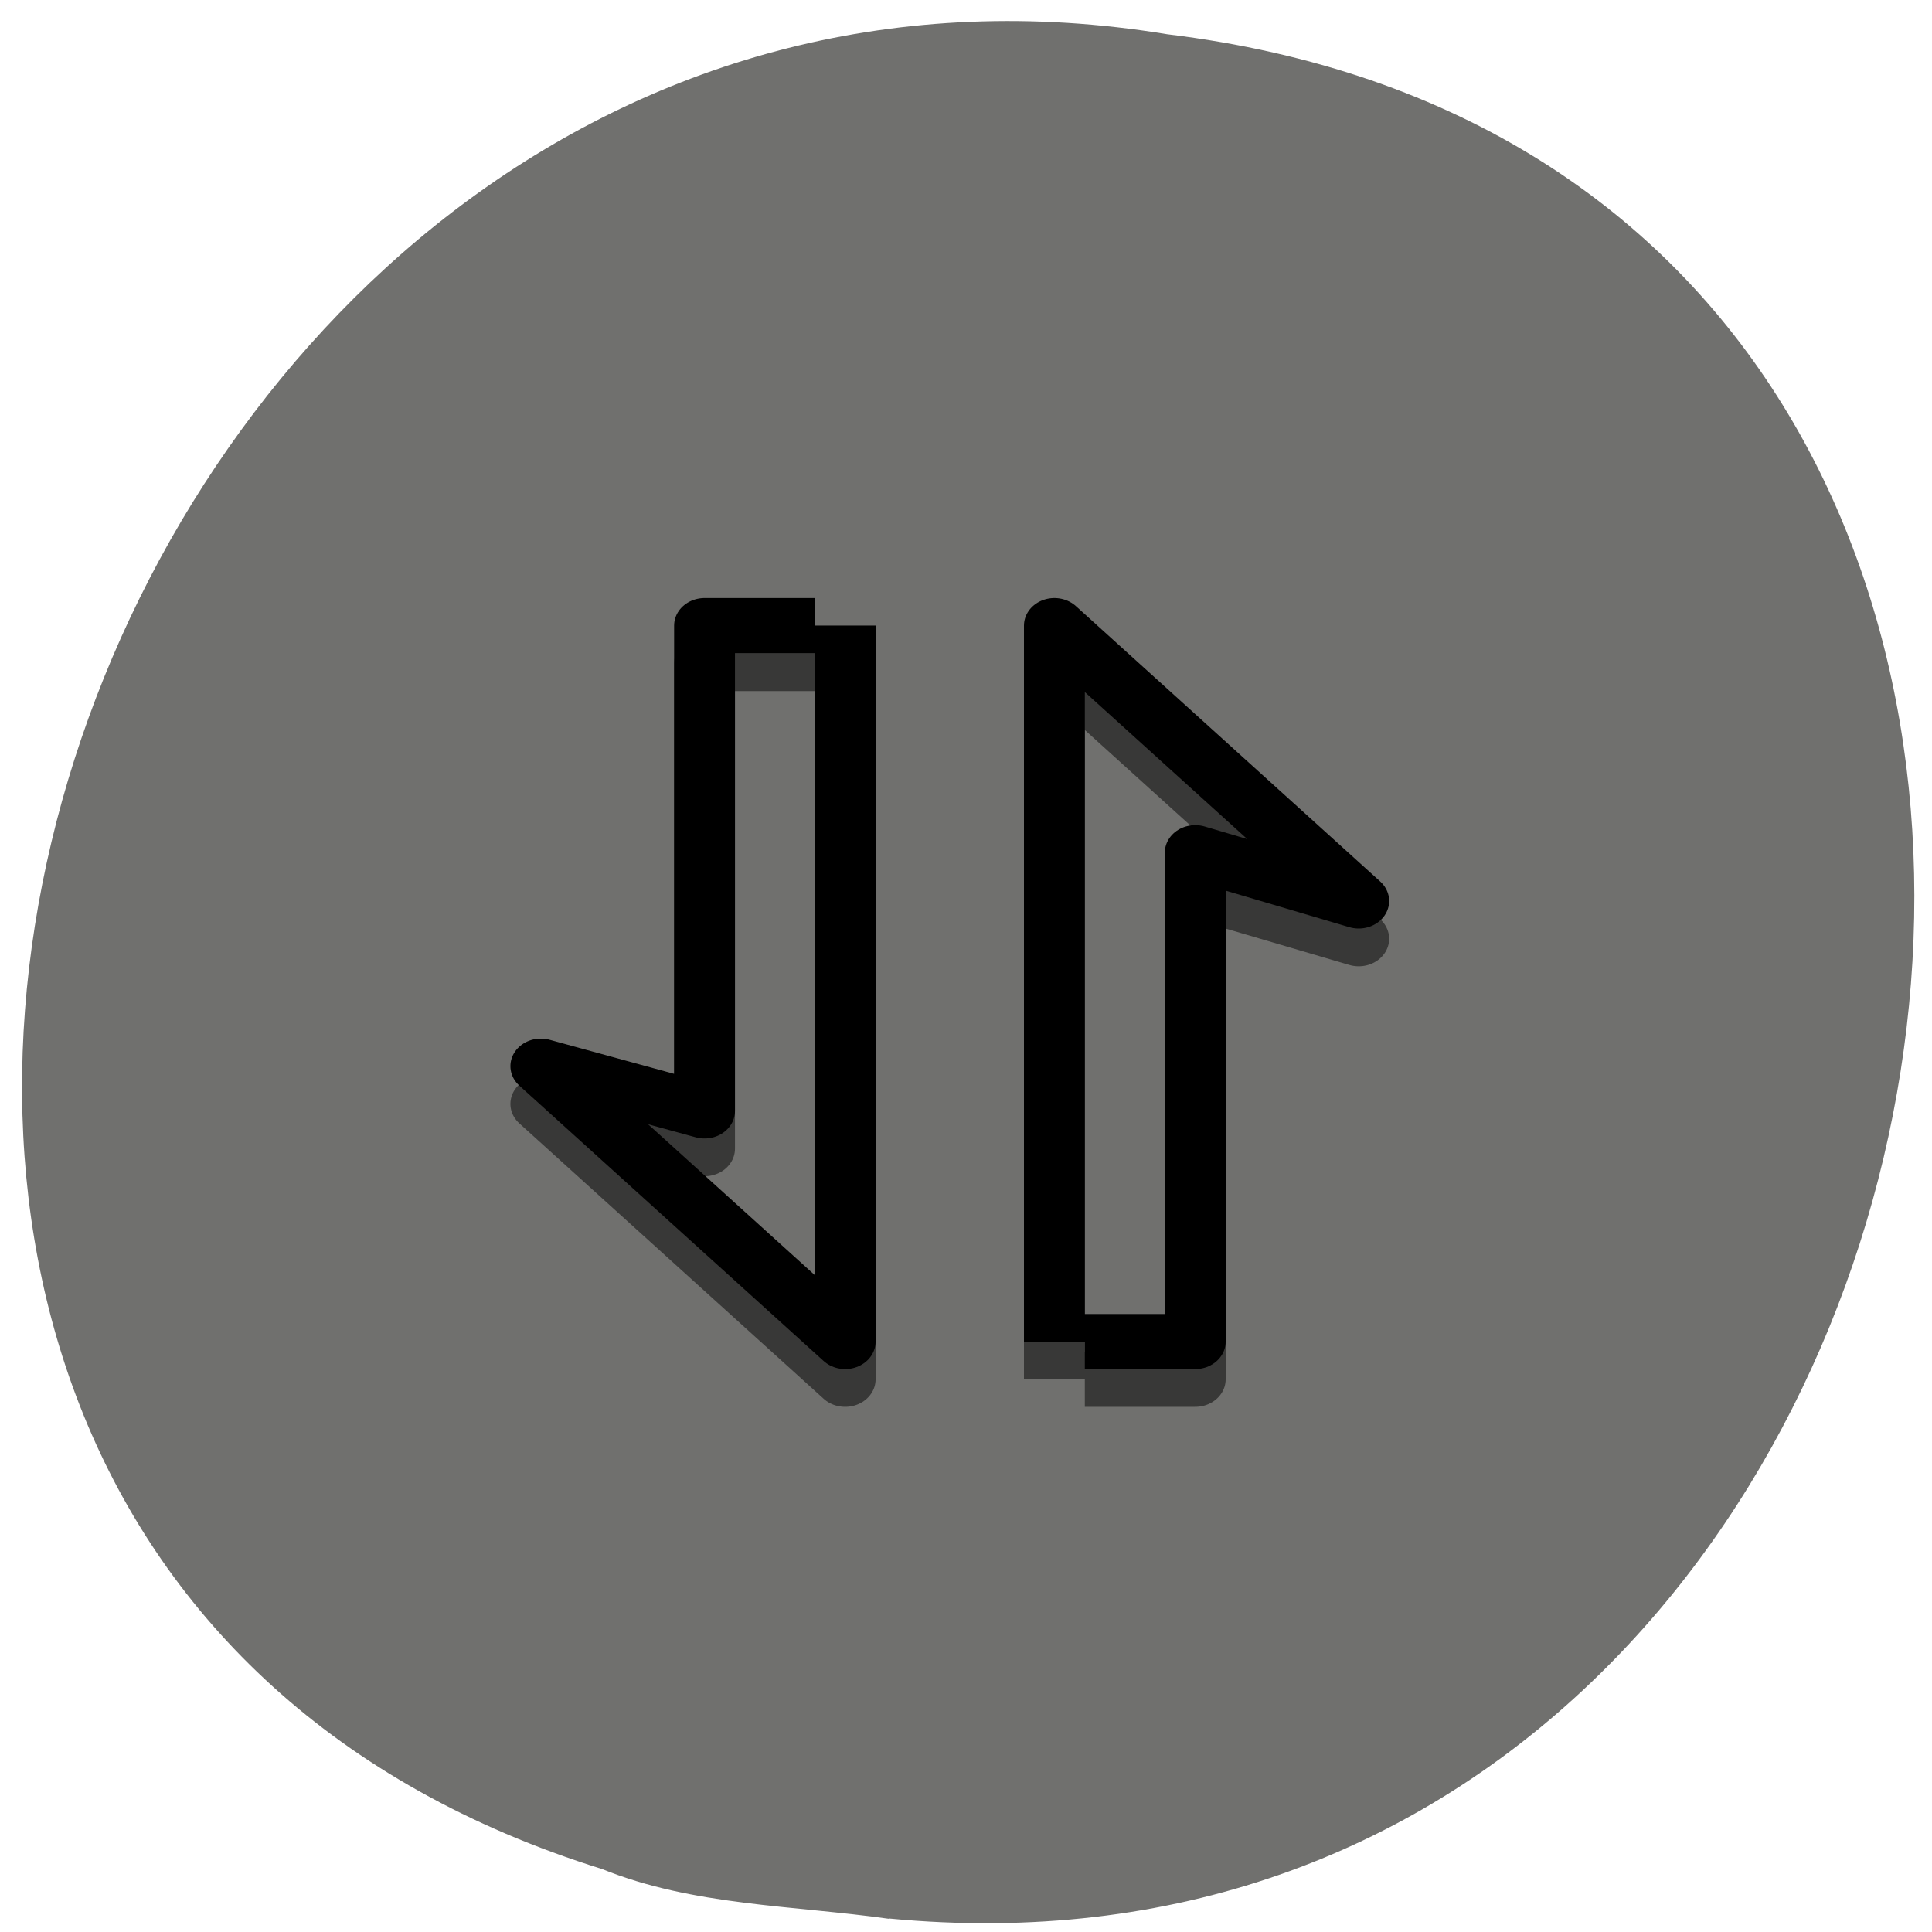 <svg xmlns="http://www.w3.org/2000/svg" viewBox="0 0 32 32"><path d="m 14.727 31.777 c 19.01 1.816 24.13 -28.836 4.605 -31.21 c -17.949 -2.949 -27.19 24.832 -9.359 30.391 c 1.508 0.609 3.156 0.598 4.754 0.824" fill="#70706e"/><g fill="none" stroke="#000" stroke-linejoin="round" stroke-width="16" transform="matrix(0.063 0 0 0.057 6.691 -35.601)"><path d="m 107.99 817.4 h -28.965 v 140.97 l -43.04 -13.02 l 80.01 80.03 v -207.98" stroke-opacity="0.502"/><path d="m 179 1014.41 h 29.03 v -142.06 l 42.982 14.04 l -80.01 -80.03 v 208.05"/><path d="m 107.99 806.36 h -28.965 v 141.04 l -43.04 -13.02 l 80.01 80.03 v -208.05"/><path d="m 179 1025.38 h 29.03 v -141.99 l 42.982 13.974 l -80.01 -79.961 v 207.98" stroke-opacity="0.502"/></g></svg>